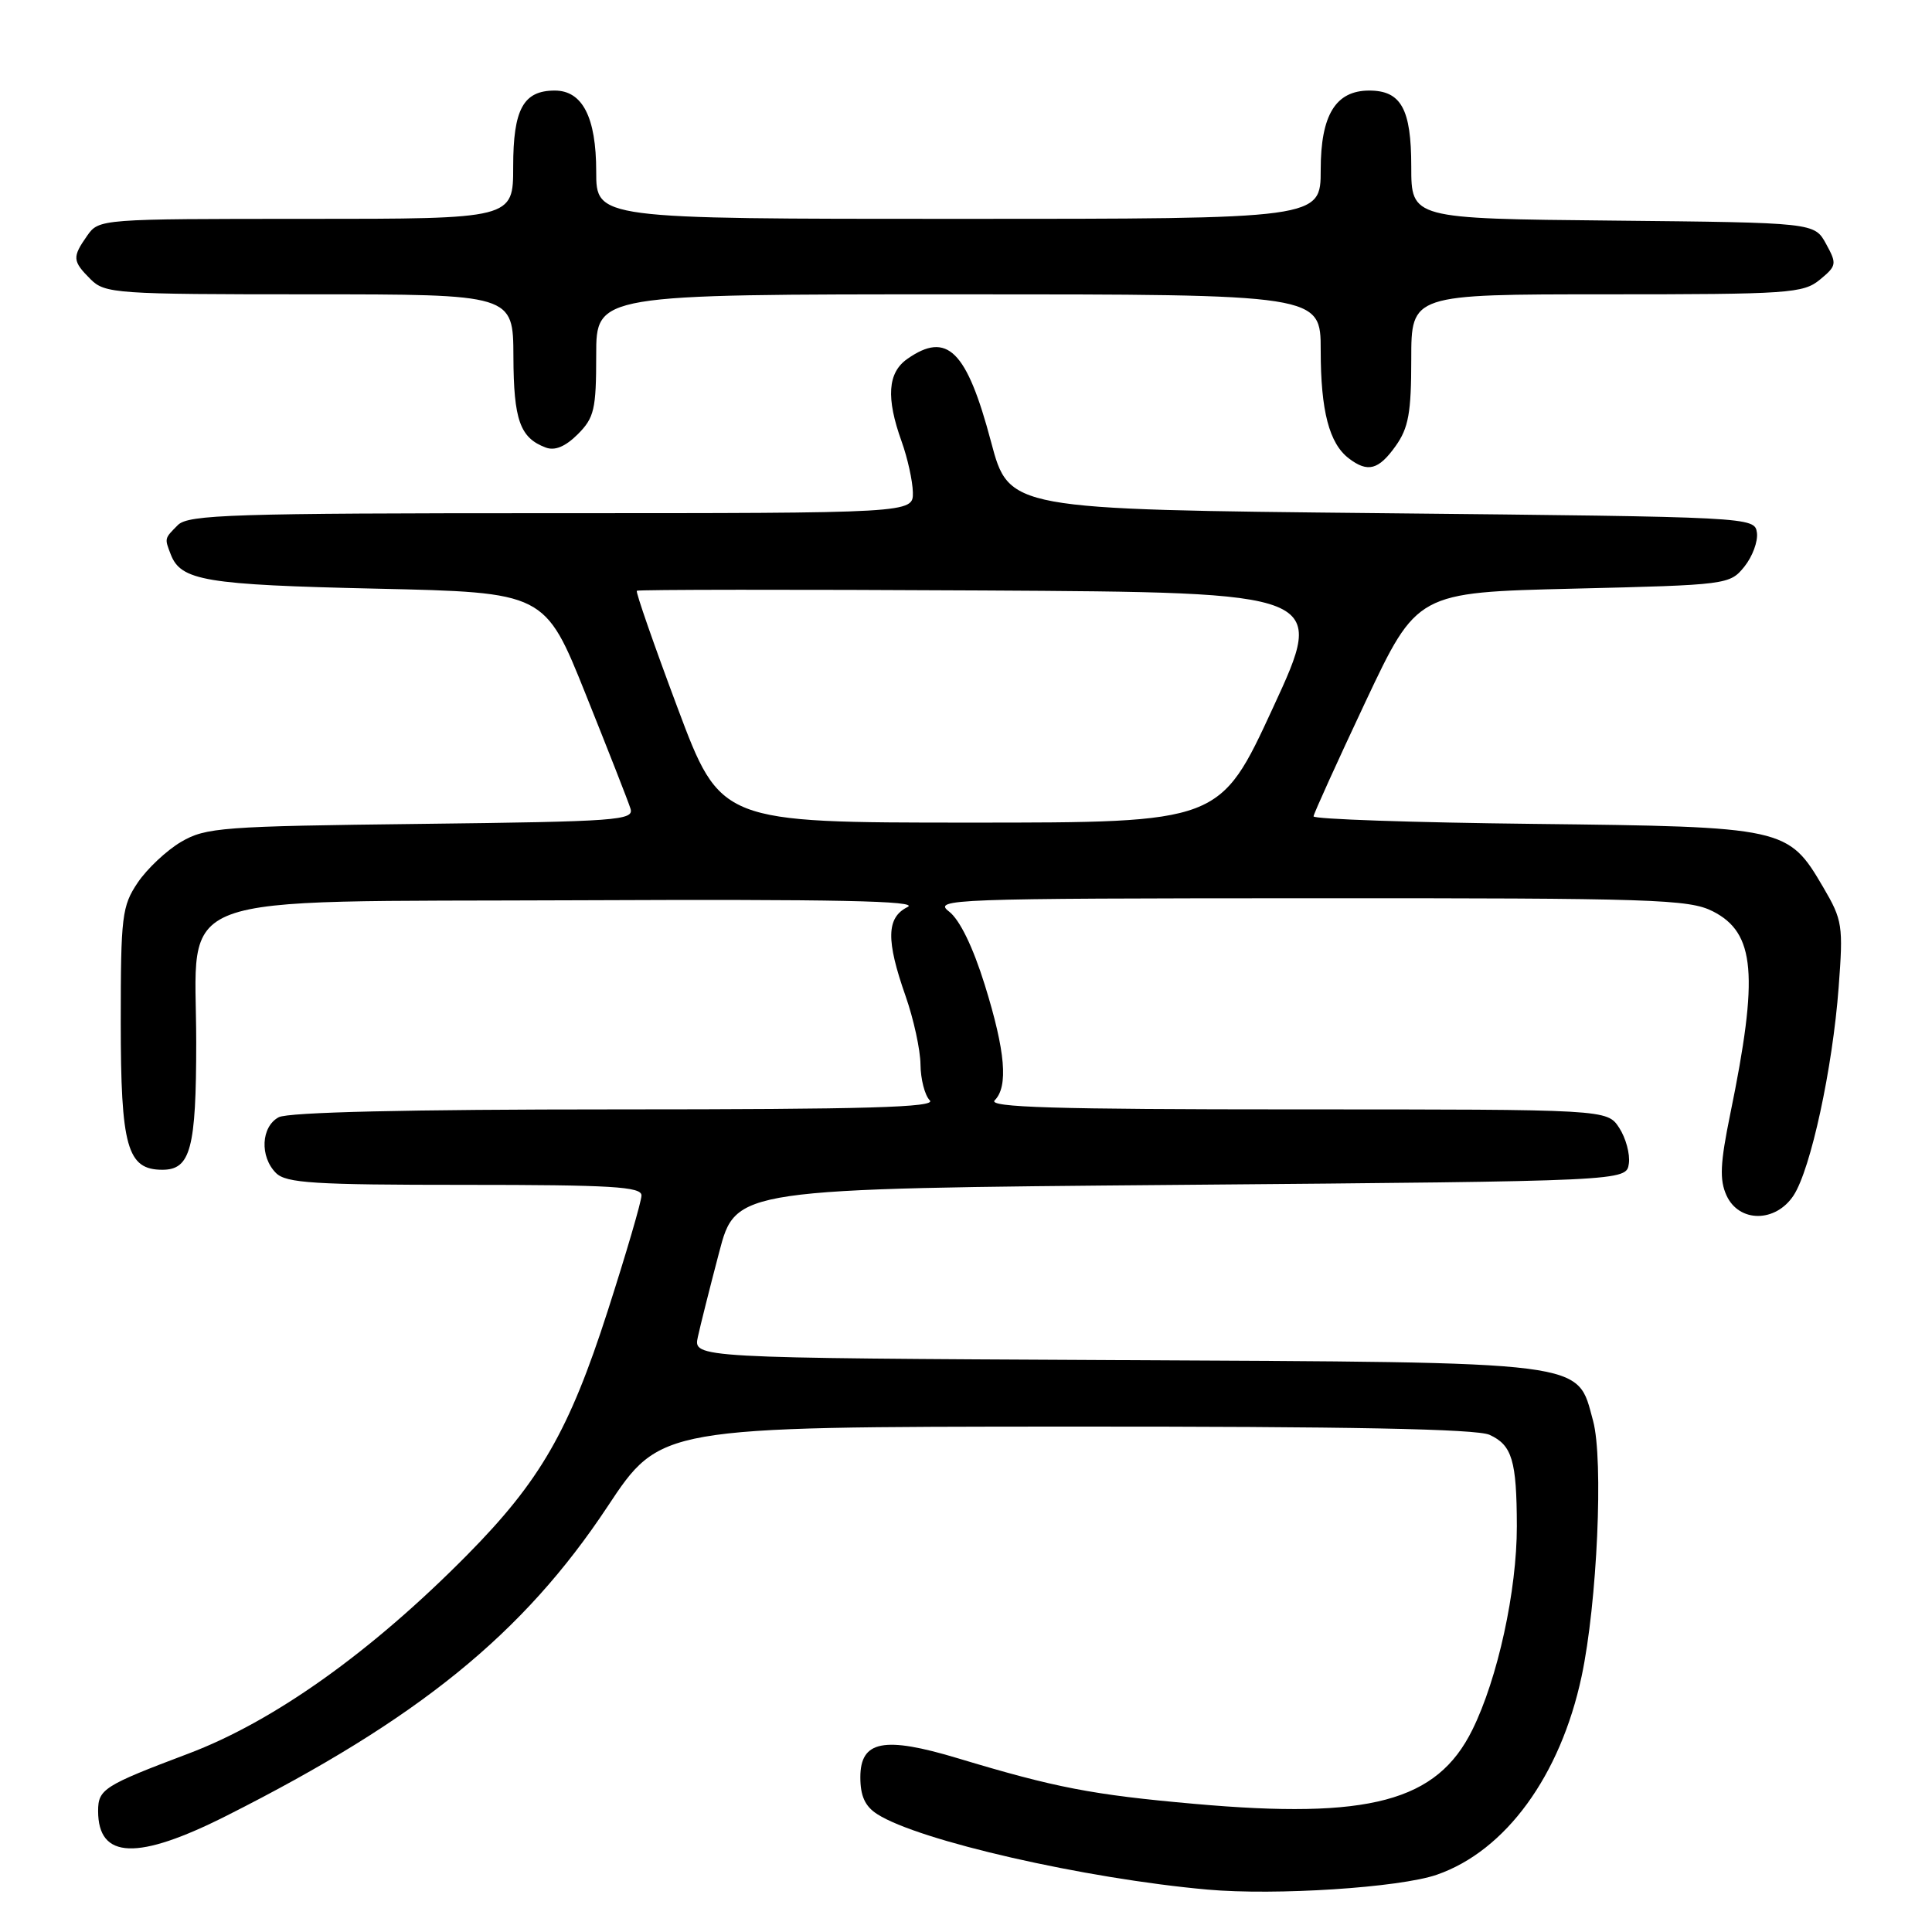 <?xml version="1.0" encoding="UTF-8" standalone="no"?>
<!DOCTYPE svg PUBLIC "-//W3C//DTD SVG 1.1//EN" "http://www.w3.org/Graphics/SVG/1.1/DTD/svg11.dtd" >
<svg xmlns="http://www.w3.org/2000/svg" xmlns:xlink="http://www.w3.org/1999/xlink" version="1.1" viewBox="0 0 256 256">
 <g >
 <path fill="currentColor"
d=" M 190.39 248.41 C 199.50 245.25 206.76 235.30 209.57 222.13 C 211.64 212.43 212.49 193.40 211.09 188.26 C 208.90 180.25 211.19 180.54 147.68 180.22 C 91.86 179.94 91.86 179.94 92.47 177.15 C 92.80 175.62 94.07 170.58 95.29 165.94 C 97.50 157.50 97.50 157.50 156.50 157.00 C 215.50 156.50 215.50 156.50 215.83 154.19 C 216.01 152.92 215.43 150.79 214.55 149.44 C 212.95 147.00 212.95 147.00 171.78 147.00 C 139.75 147.00 130.87 146.73 131.80 145.80 C 133.62 143.98 133.23 139.32 130.49 130.51 C 128.92 125.47 127.17 121.87 125.75 120.78 C 123.61 119.13 125.86 119.04 173.50 119.02 C 219.15 119.00 223.80 119.16 226.95 120.75 C 232.58 123.61 233.06 129.15 229.26 147.65 C 227.93 154.16 227.83 156.33 228.77 158.40 C 230.43 162.03 235.28 162.02 237.66 158.40 C 239.93 154.93 242.83 141.57 243.63 130.83 C 244.25 122.64 244.14 121.92 241.60 117.59 C 236.94 109.63 236.57 109.55 203.25 109.17 C 187.16 108.99 174.02 108.54 174.05 108.17 C 174.08 107.80 177.18 100.97 180.93 93.00 C 187.77 78.50 187.77 78.50 208.47 78.00 C 228.89 77.51 229.21 77.47 231.14 75.08 C 232.21 73.75 232.96 71.73 232.80 70.58 C 232.50 68.51 232.19 68.50 183.10 68.00 C 133.70 67.50 133.70 67.50 131.32 58.55 C 128.10 46.42 125.51 43.85 120.22 47.56 C 117.62 49.38 117.39 52.72 119.47 58.50 C 120.26 60.70 120.93 63.74 120.96 65.25 C 121.00 68.00 121.00 68.00 73.07 68.00 C 30.83 68.00 24.96 68.19 23.57 69.57 C 21.78 71.37 21.79 71.30 22.62 73.45 C 23.96 76.95 27.18 77.49 49.85 78.00 C 72.20 78.50 72.20 78.50 77.60 91.97 C 80.57 99.38 83.25 106.20 83.54 107.14 C 84.04 108.70 81.87 108.86 55.79 109.17 C 29.39 109.48 27.27 109.64 24.00 111.55 C 22.08 112.68 19.49 115.11 18.25 116.95 C 16.16 120.06 16.00 121.38 16.00 135.43 C 16.00 151.98 16.85 155.00 21.52 155.00 C 25.25 155.00 26.00 152.18 26.00 138.12 C 26.00 117.79 21.28 119.54 76.66 119.29 C 110.84 119.14 121.93 119.37 120.25 120.19 C 117.45 121.58 117.39 124.58 120.00 132.00 C 121.06 135.03 121.95 139.10 121.97 141.05 C 121.99 143.00 122.54 145.14 123.20 145.80 C 124.13 146.73 114.90 147.00 81.63 147.00 C 54.07 147.00 38.18 147.37 36.93 148.04 C 34.59 149.29 34.40 153.26 36.57 155.43 C 37.91 156.77 41.61 157.00 61.57 157.00 C 81.02 157.00 85.00 157.24 85.00 158.40 C 85.00 159.18 82.98 166.07 80.52 173.72 C 75.42 189.57 71.57 196.25 61.93 206.01 C 49.22 218.88 36.31 228.09 24.92 232.38 C 13.77 236.59 13.00 237.08 13.00 239.96 C 13.00 246.37 18.21 246.56 30.05 240.58 C 55.43 227.78 69.33 216.50 80.50 199.63 C 87.50 189.06 87.50 189.06 141.20 189.03 C 178.83 189.01 195.64 189.34 197.37 190.12 C 200.36 191.49 200.97 193.52 200.99 202.22 C 201.00 210.75 198.46 222.42 195.09 229.22 C 190.40 238.71 181.46 241.09 158.27 239.02 C 144.71 237.82 139.82 236.87 126.92 232.98 C 117.12 230.03 114.00 230.63 114.00 235.50 C 114.00 237.99 114.63 239.36 116.25 240.39 C 121.72 243.90 143.74 248.93 160.00 250.38 C 169.00 251.19 185.46 250.12 190.39 248.41 Z  M 184.93 59.10 C 186.64 56.70 187.00 54.68 187.00 47.60 C 187.00 39.00 187.00 39.00 212.89 39.00 C 237.03 39.00 238.94 38.87 241.14 37.06 C 243.37 35.22 243.42 34.97 241.96 32.31 C 240.42 29.50 240.42 29.50 213.71 29.23 C 187.00 28.97 187.00 28.97 187.00 22.06 C 187.00 14.43 185.65 12.00 181.43 12.00 C 176.98 12.00 175.00 15.24 175.00 22.50 C 175.00 29.00 175.00 29.00 127.00 29.00 C 79.00 29.00 79.00 29.00 79.00 22.72 C 79.00 15.55 77.18 12.00 73.51 12.00 C 69.35 12.00 68.00 14.46 68.00 22.07 C 68.00 29.00 68.00 29.00 40.56 29.00 C 13.33 29.00 13.10 29.02 11.56 31.22 C 9.55 34.08 9.59 34.59 12.00 37.00 C 13.90 38.90 15.33 39.00 41.00 39.00 C 68.00 39.00 68.00 39.00 68.03 47.25 C 68.06 55.66 68.90 58.02 72.31 59.30 C 73.52 59.76 74.91 59.18 76.56 57.54 C 78.74 55.35 79.00 54.25 79.00 47.05 C 79.00 39.00 79.00 39.00 127.00 39.00 C 175.00 39.00 175.00 39.00 175.00 46.43 C 175.00 54.45 176.13 58.77 178.74 60.75 C 181.24 62.65 182.67 62.27 184.93 59.10 Z  M 89.78 93.79 C 86.65 85.43 84.22 78.45 84.38 78.28 C 84.55 78.12 105.17 78.10 130.21 78.24 C 175.74 78.50 175.74 78.50 168.69 93.75 C 161.65 109.00 161.65 109.00 128.56 109.00 C 95.48 109.00 95.48 109.00 89.78 93.79 Z "/>
</g>
</svg>